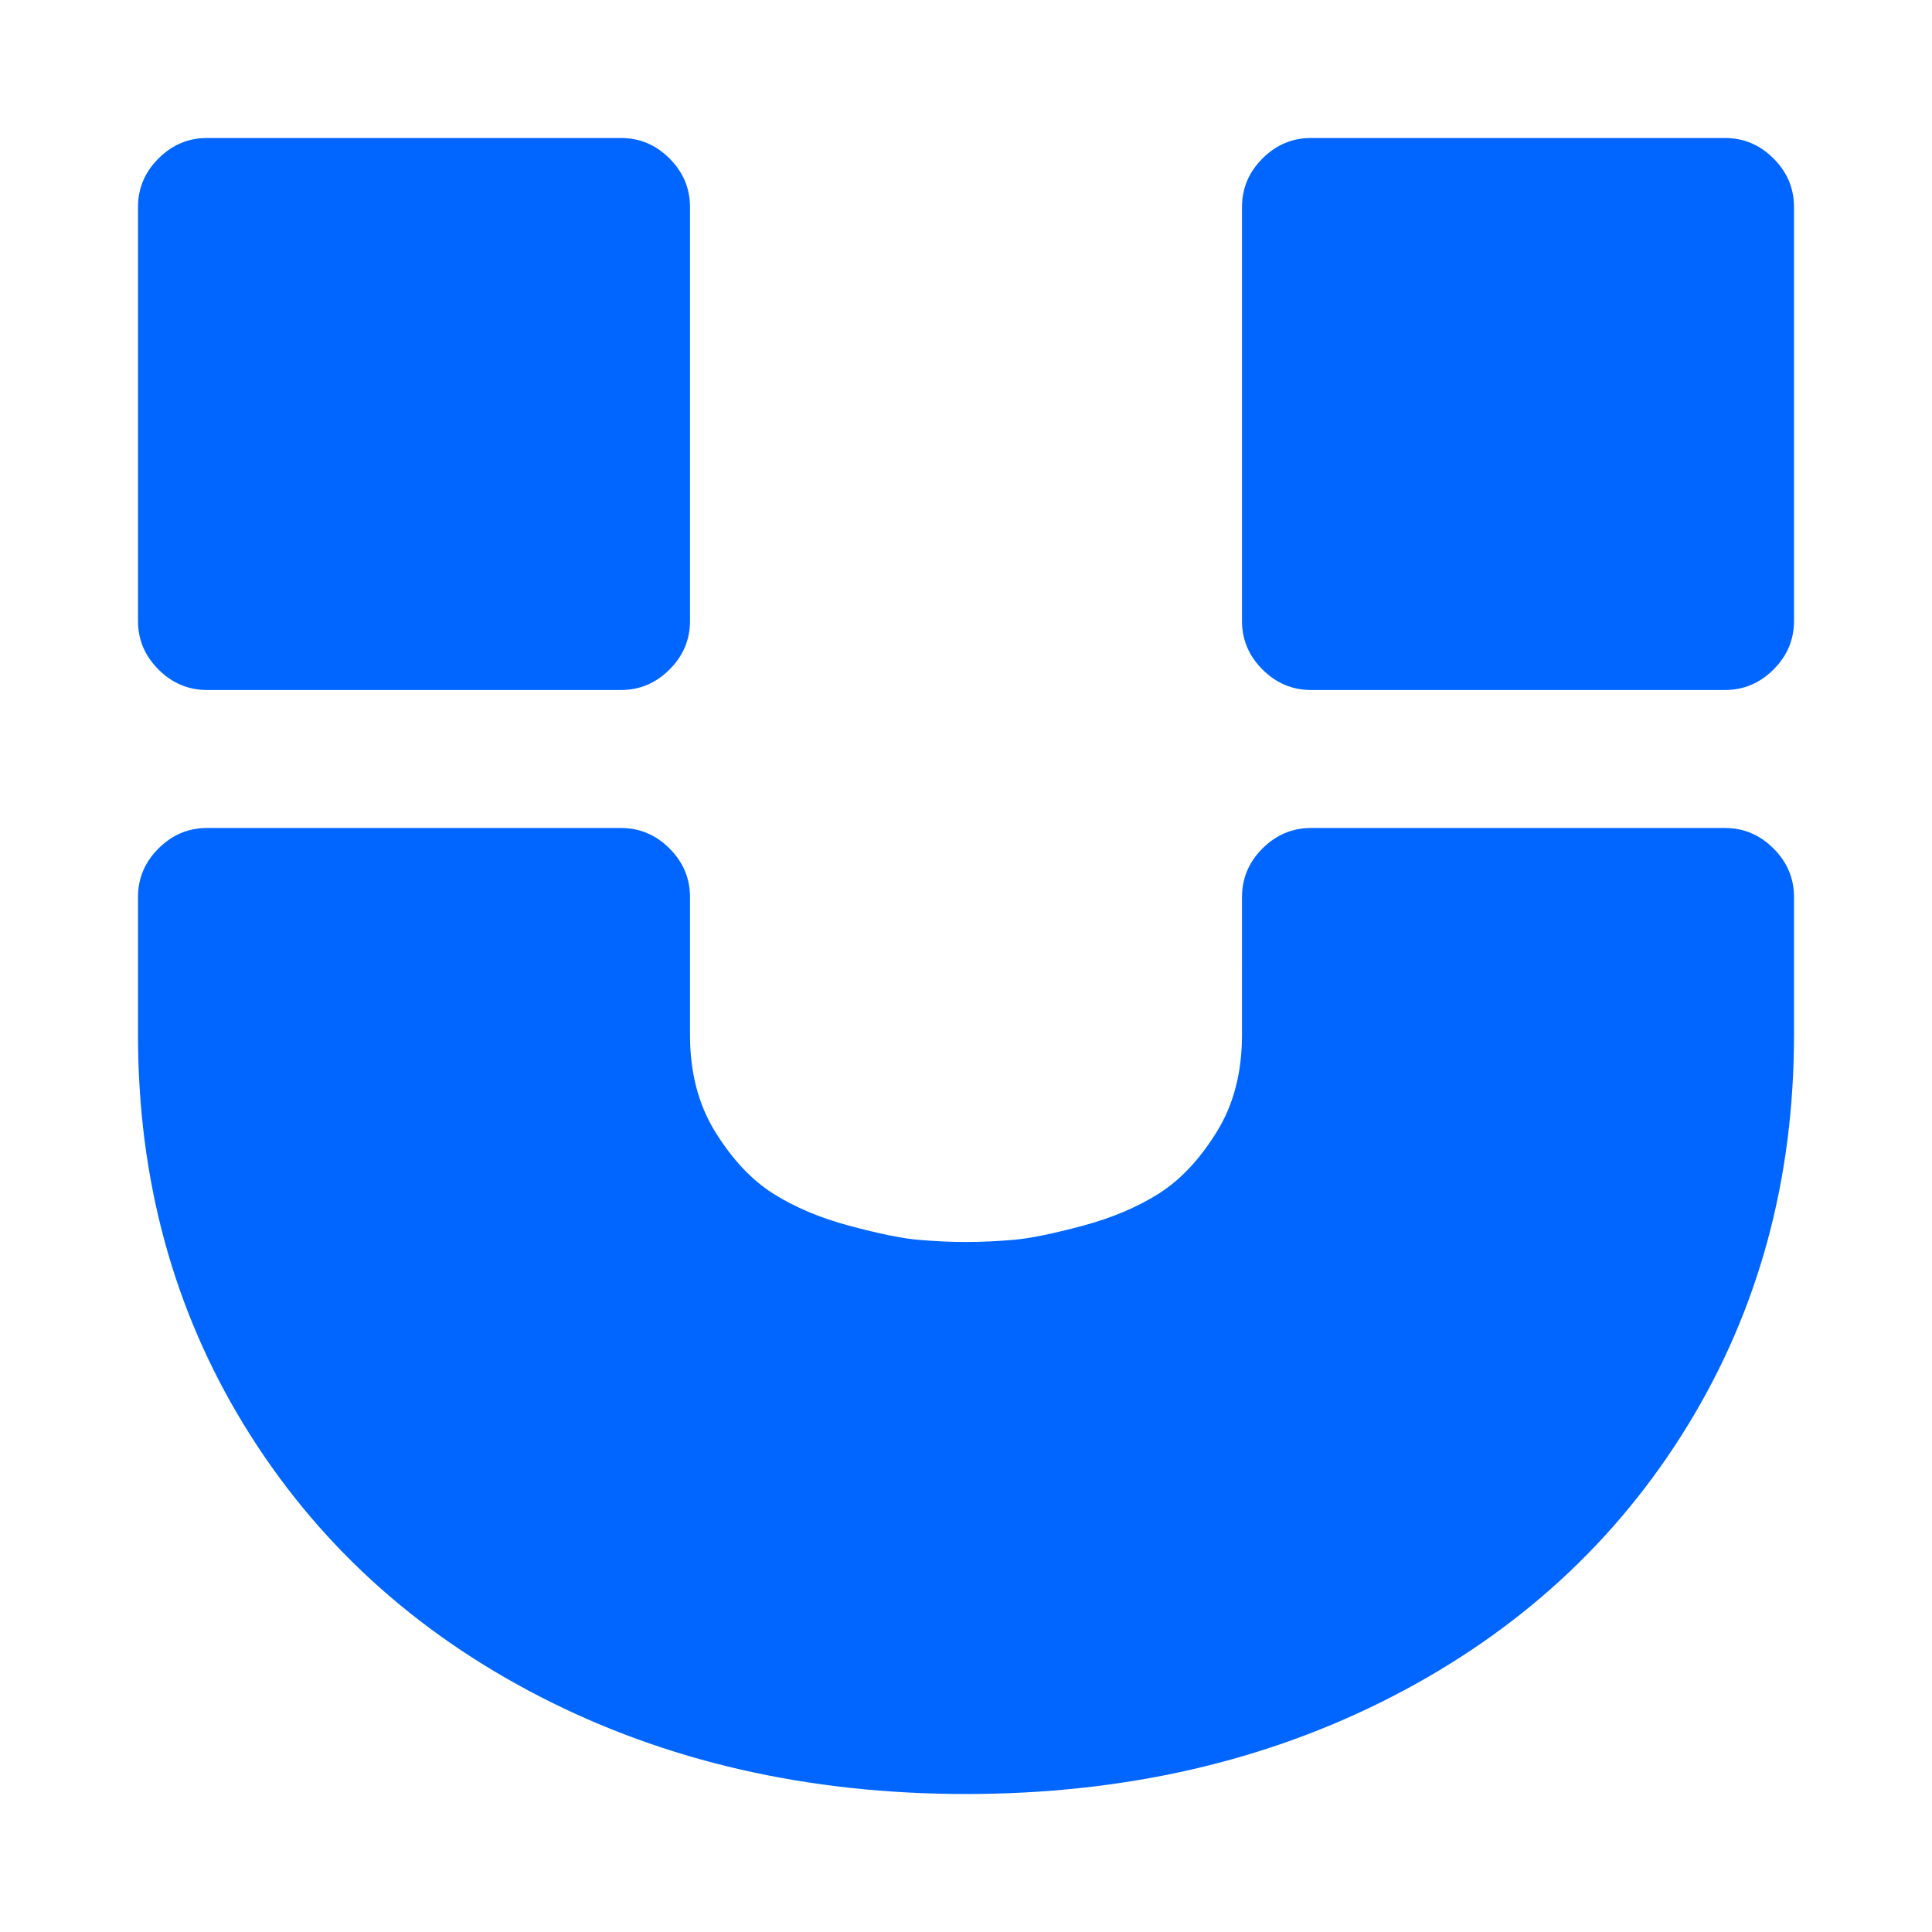 <?xml version="1.0" encoding="utf-8"?>
<!-- Generator: Adobe Illustrator 21.1.0, SVG Export Plug-In . SVG Version: 6.00 Build 0)  -->
<svg version="1.1" id="Layer_1" xmlns="http://www.w3.org/2000/svg" xmlns:xlink="http://www.w3.org/1999/xlink" x="0px" y="0px"
	 viewBox="0 0 1792 1792" style="enable-background:new 0 0 1792 1792;" xml:space="preserve">
<style type="text/css">
	.st0{fill:#0066FF;}
</style>
<path class="st0" d="M1664,832v128c0,134-32.8,254.7-98.5,362s-157,191.2-274,251.5S1042.7,1664,896,1664s-278.5-30.2-395.5-90.5
	s-208.3-144.2-274-251.5S128,1094,128,960V832c0-17.3,6.3-32.3,19-45s27.7-19,45-19h384c17.3,0,32.3,6.3,45,19s19,27.7,19,45v128
	c0,34.7,7.8,64.7,23.5,90s33.5,44.3,53.5,57s43.7,22.7,71,30s48.7,11.7,64,13s30,2,44,2s28.7-0.7,44-2s36.7-5.7,64-13
	c27.3-7.3,51-17.3,71-30s37.8-31.7,53.5-57s23.5-55.3,23.5-90V832c0-17.3,6.3-32.3,19-45s27.7-19,45-19h384c17.3,0,32.3,6.3,45,19
	S1664,814.7,1664,832z M640,192v384c0,17.3-6.3,32.3-19,45s-27.7,19-45,19H192c-17.3,0-32.3-6.3-45-19s-19-27.7-19-45V192
	c0-17.3,6.3-32.3,19-45s27.7-19,45-19h384c17.3,0,32.3,6.3,45,19S640,174.7,640,192z M1664,192v384c0,17.3-6.3,32.3-19,45
	s-27.7,19-45,19h-384c-17.3,0-32.3-6.3-45-19s-19-27.7-19-45V192c0-17.3,6.3-32.3,19-45s27.7-19,45-19h384c17.3,0,32.3,6.3,45,19
	S1664,174.7,1664,192z"/>
</svg>
